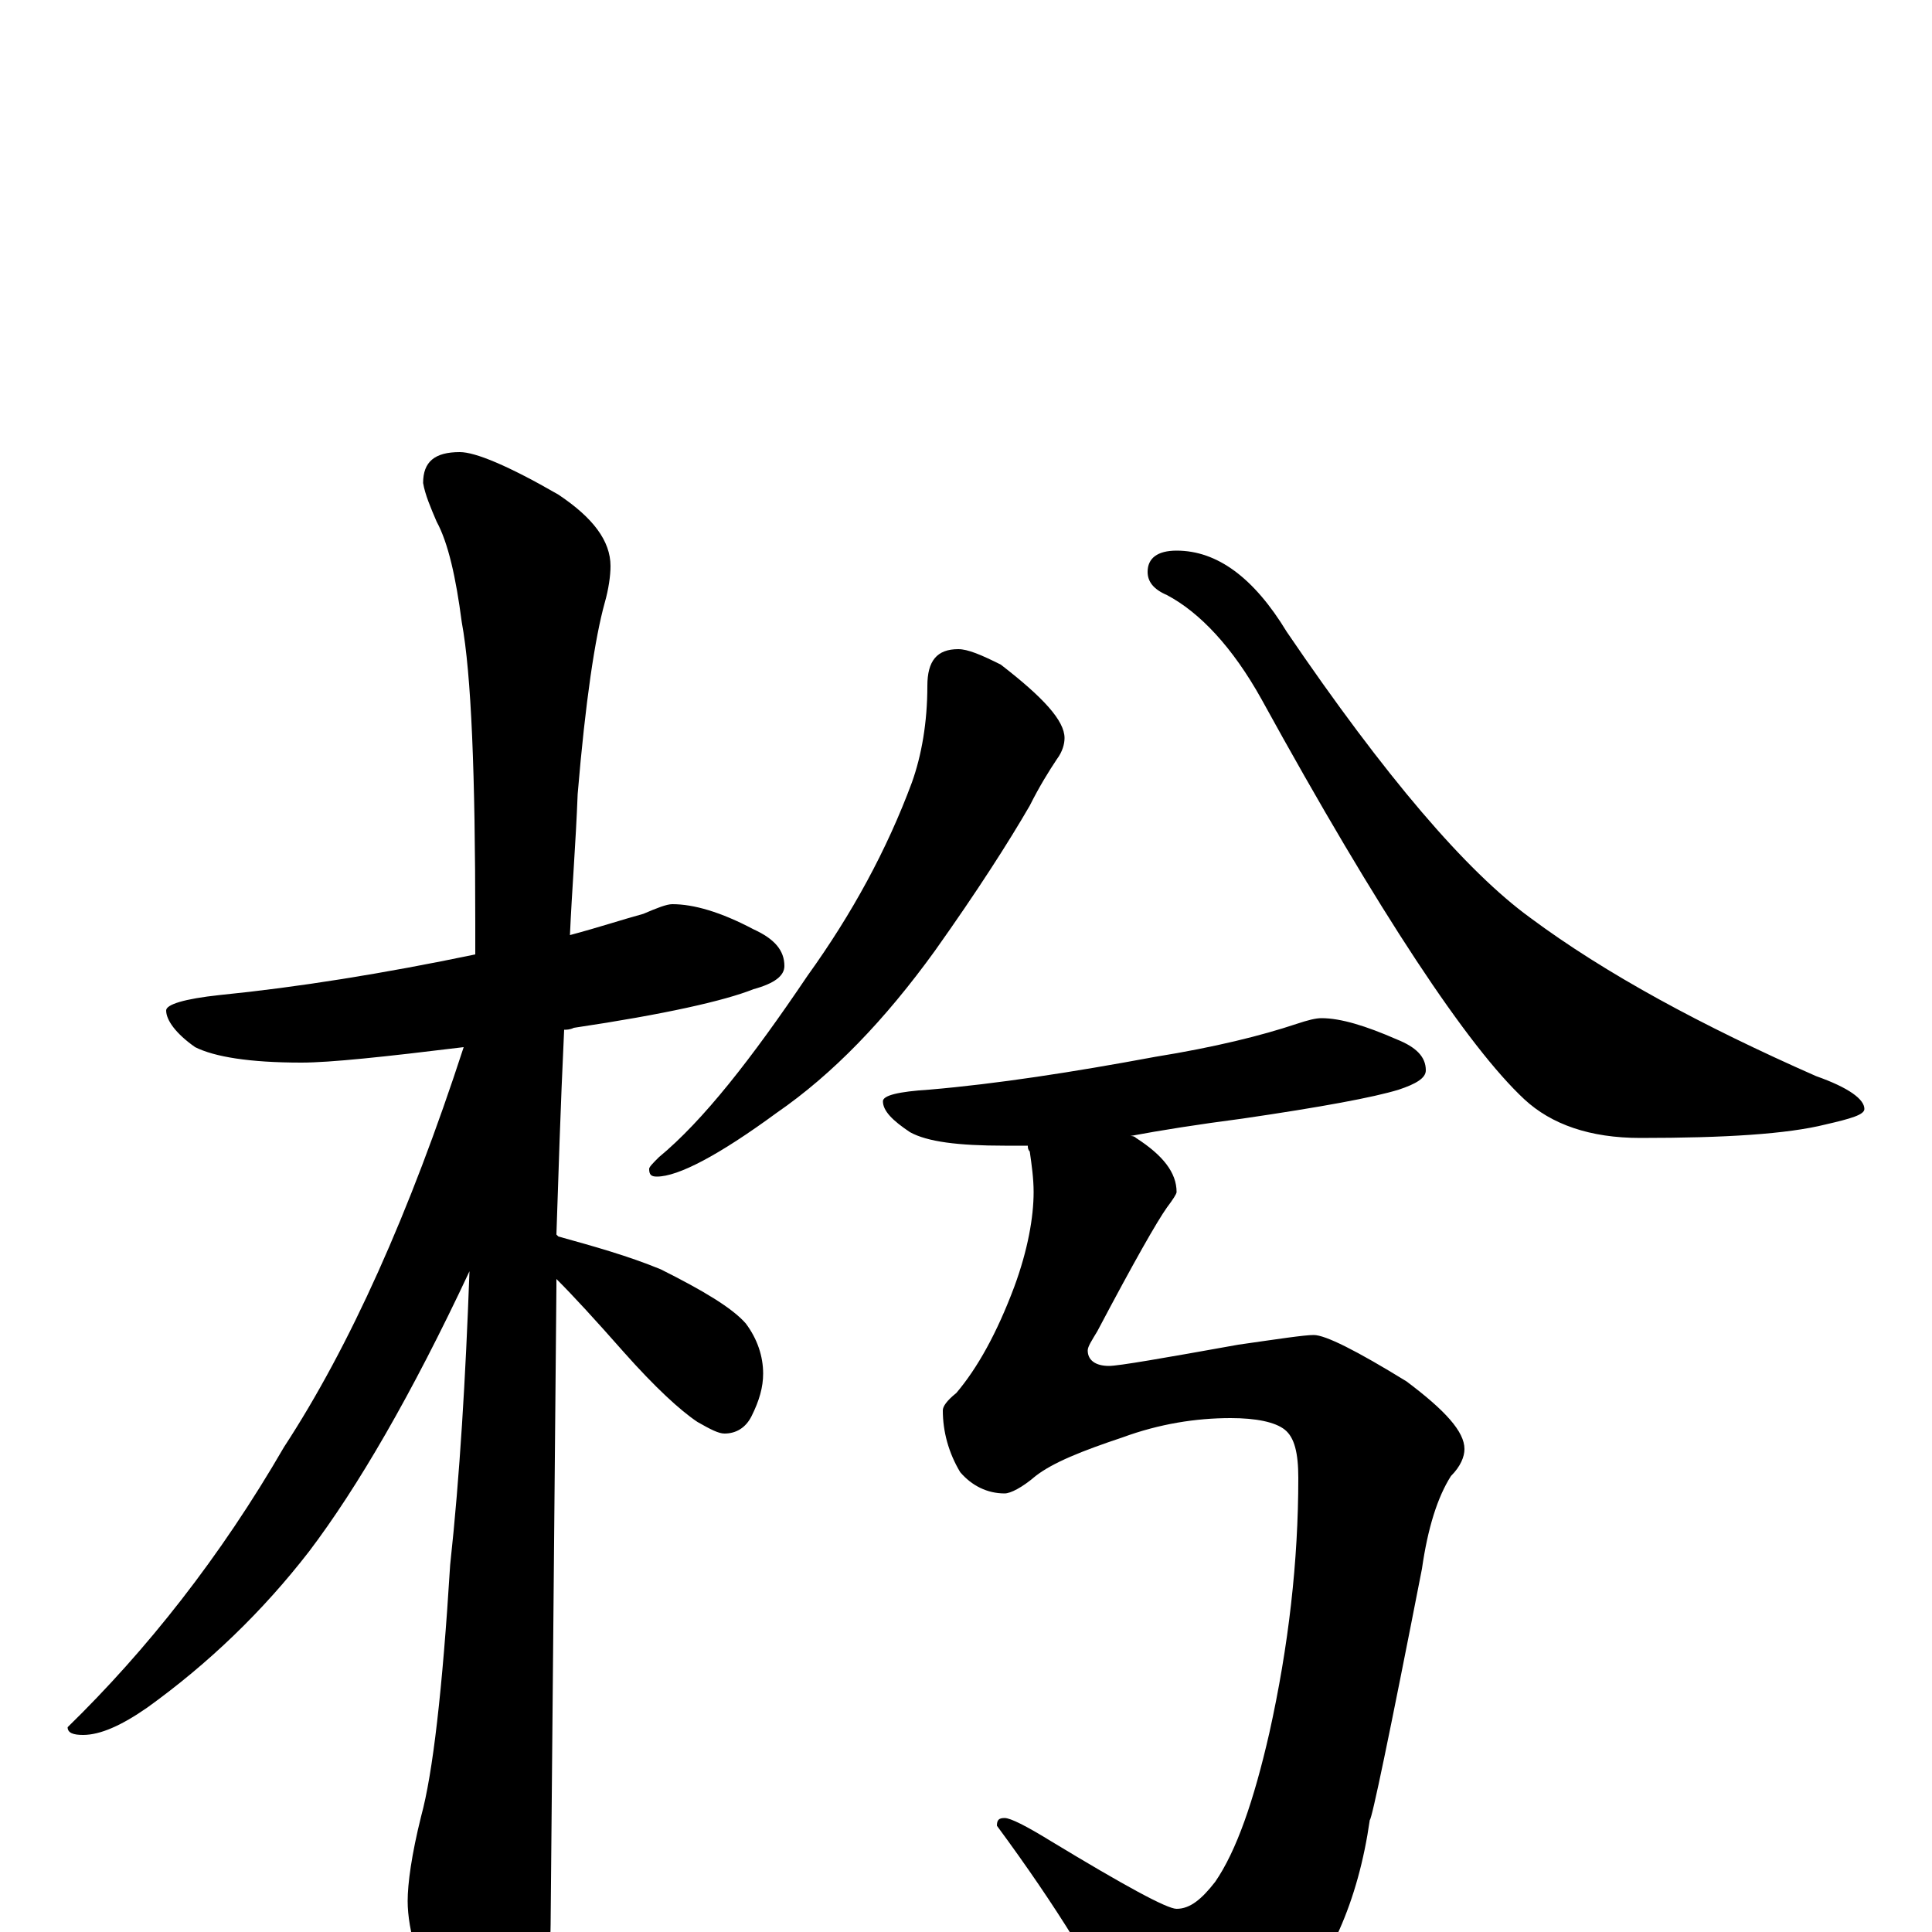 <?xml version="1.0" encoding="utf-8" ?>
<!DOCTYPE svg PUBLIC "-//W3C//DTD SVG 1.1//EN" "http://www.w3.org/Graphics/SVG/1.1/DTD/svg11.dtd">
<svg version="1.1" id="Layer_1" xmlns="http://www.w3.org/2000/svg" xmlns:xlink="http://www.w3.org/1999/xlink" x="0px" y="145px" width="1000px" height="1000px" viewBox="0 0 1000 1000" enable-background="new 0 0 1000 1000" xml:space="preserve">
<g id="Layer_1">
<path id="glyph" transform="matrix(1 0 0 -1 0 1000)" d="M348,532C359,532 373,528 390,519C401,514 406,508 406,500C406,495 401,491 390,488C375,482 344,475 297,468C295,467 293,467 292,467C290,425 289,390 288,361l1,-1C307,355 325,350 342,343C364,332 379,323 386,315C392,307 395,298 395,289C395,282 393,275 389,267C386,261 381,258 375,258C372,258 368,260 361,264C352,270 339,282 323,300C308,317 297,329 288,338C288,337 288,335 288,334C288,332 287,222 285,4C285,-13 280,-31 271,-50C264,-66 257,-74 250,-74C245,-74 239,-65 230,-48C217,-20 211,1 211,16C211,25 213,40 218,60C224,82 229,125 233,190C238,236 241,287 243,342C213,278 185,230 160,197C136,166 108,139 76,116C63,107 52,102 43,102C38,102 35,103 35,106C76,146 114,194 147,251C181,303 212,372 240,458C199,453 171,450 156,450C129,450 111,453 101,458C91,465 86,472 86,477C86,480 95,483 114,485C154,489 198,496 246,506C246,511 246,517 246,522C246,599 244,651 239,678C236,701 232,719 226,730C223,737 220,744 219,750C219,761 225,766 238,766C246,766 263,759 289,744C307,732 316,720 316,707C316,702 315,695 313,688C308,670 303,637 299,589C298,563 296,539 295,516C310,520 322,524 333,527C340,530 345,532 348,532M496,664C501,664 508,661 518,656C540,639 551,627 551,618C551,615 550,611 547,607C543,601 538,593 533,583C522,564 506,539 484,508C458,472 431,444 402,424C372,402 351,391 340,391C337,391 336,392 336,395C336,396 338,398 341,401C364,420 389,452 418,495C441,527 459,560 472,595C477,609 480,626 480,645C480,658 485,664 496,664M609,715C630,715 649,701 666,673C717,598 759,549 792,525C831,496 881,469 940,443C957,437 965,431 965,426C965,423 958,421 945,418C925,413 893,411 849,411C823,411 803,418 789,431C760,458 714,527 653,638C638,665 621,683 604,692C597,695 594,699 594,704C594,711 599,715 609,715M684,473C694,473 707,469 723,462C733,458 738,453 738,446C738,442 733,439 724,436C711,432 684,427 643,421C620,418 601,415 585,412C586,412 587,412 588,411C602,402 609,393 609,383C609,382 607,379 604,375C599,368 587,347 568,311C565,306 563,303 563,301C563,296 567,293 574,293C579,293 602,297 641,304C662,307 675,309 680,309C686,309 702,301 728,285C748,270 758,259 758,250C758,246 756,241 751,236C744,225 739,209 736,188C719,101 710,58 709,58C703,16 688,-18 664,-43C643,-64 624,-74 609,-74C600,-74 591,-67 583,-53C569,-23 547,13 516,55C516,58 517,59 520,59C523,59 531,55 544,47C582,24 604,12 609,12C616,12 622,17 629,26C640,42 649,68 657,103C667,148 672,192 672,235C672,248 670,256 665,260C660,264 650,266 637,266C619,266 600,263 581,256C560,249 545,243 536,236C529,230 523,227 520,227C511,227 503,231 497,238C491,248 488,259 488,270C488,272 490,275 495,279C506,292 516,310 525,334C532,353 535,370 535,383C535,390 534,397 533,404C532,405 532,406 532,407C527,407 523,407 520,407C496,407 480,409 471,414C462,420 457,425 457,430C457,433 465,435 481,436C516,439 555,445 598,453C629,458 653,464 671,470C677,472 681,473 684,473z"/>
</g>
</svg>
